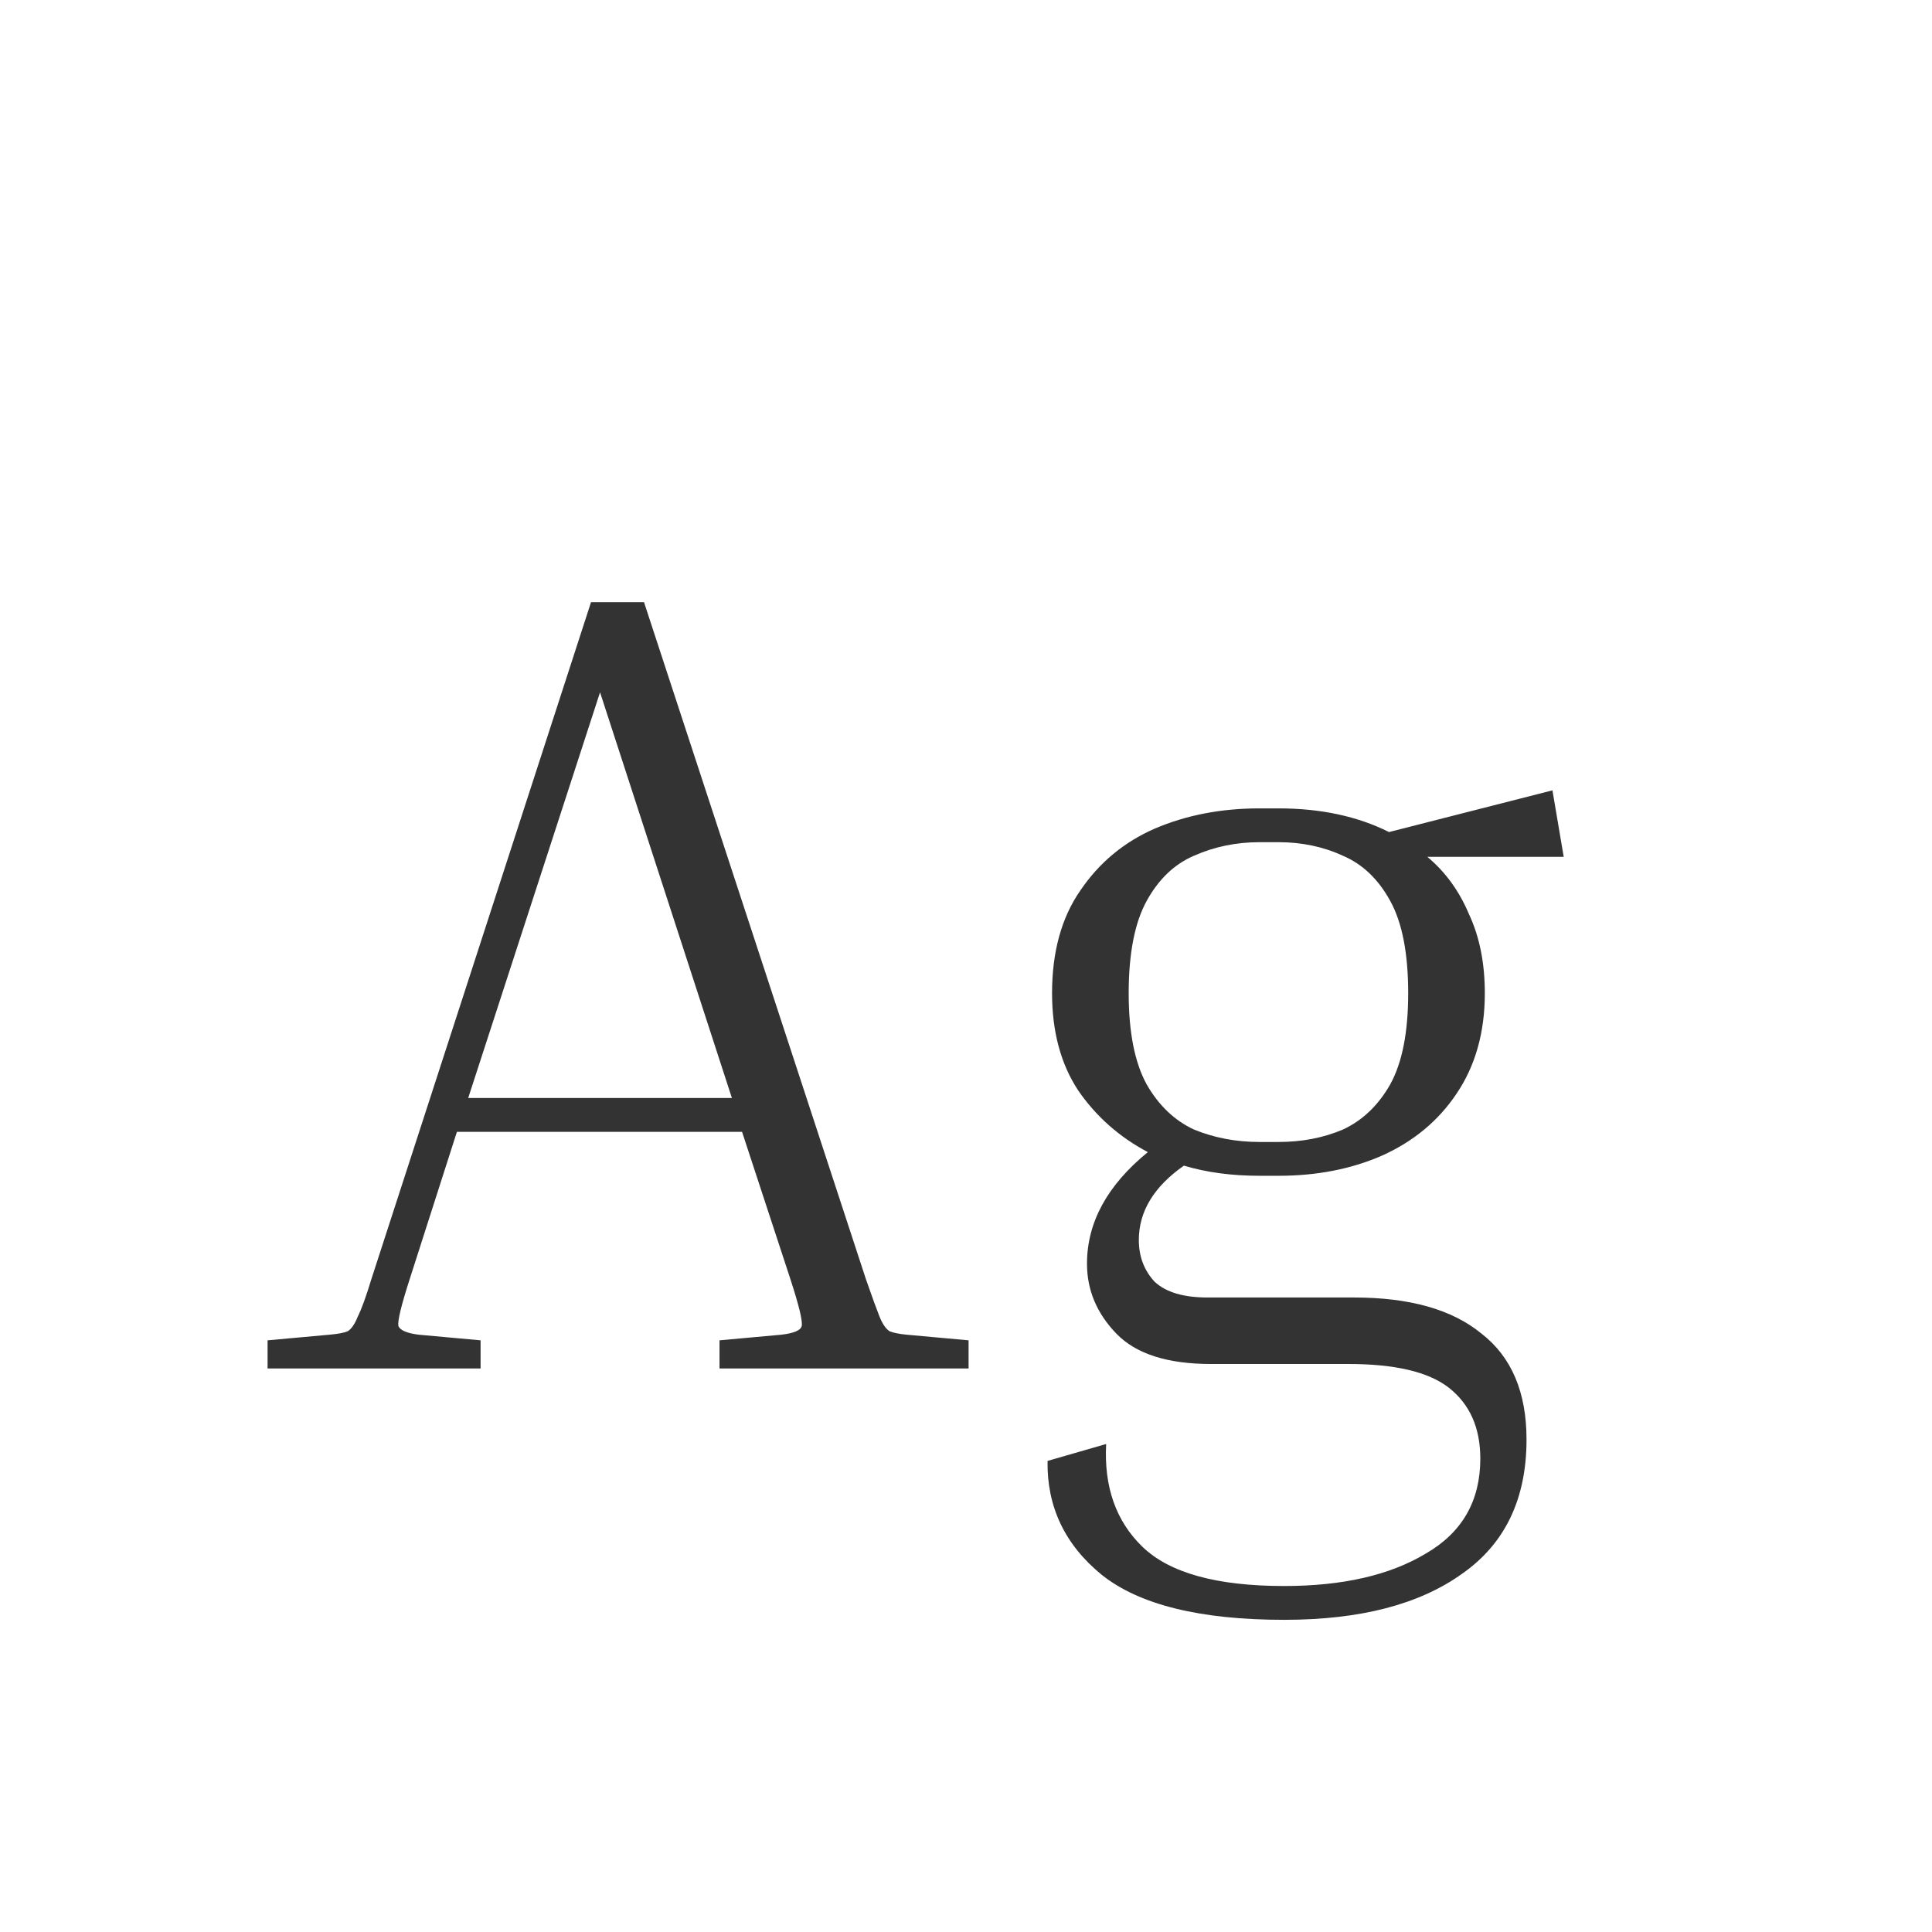 <svg width="24" height="24" viewBox="0 0 24 24" fill="none" xmlns="http://www.w3.org/2000/svg">
<path d="M5.97 16.65V17H3.324V16.65L4.094 16.58C4.197 16.571 4.272 16.557 4.318 16.538C4.365 16.51 4.407 16.449 4.444 16.356C4.491 16.263 4.547 16.109 4.612 15.894L7.342 7.48H8L10.758 15.894C10.833 16.109 10.889 16.263 10.926 16.356C10.964 16.449 11.006 16.51 11.052 16.538C11.099 16.557 11.169 16.571 11.262 16.58L12.032 16.65V17H8.938V16.65L9.708 16.58C9.867 16.561 9.951 16.524 9.96 16.468C9.97 16.403 9.923 16.211 9.82 15.894L9.218 14.06H5.676L5.088 15.894C4.986 16.211 4.939 16.403 4.948 16.468C4.967 16.524 5.051 16.561 5.2 16.58L5.97 16.65ZM5.816 13.64H9.092L7.454 8.6L5.816 13.64ZM18.963 17.882C18.963 18.619 18.697 19.175 18.165 19.548C17.633 19.931 16.896 20.122 15.953 20.122C14.908 20.122 14.152 19.935 13.685 19.562C13.228 19.189 13.004 18.717 13.013 18.148L13.741 17.938C13.713 18.47 13.863 18.895 14.189 19.212C14.525 19.539 15.113 19.702 15.953 19.702C16.681 19.702 17.269 19.567 17.717 19.296C18.165 19.035 18.389 18.643 18.389 18.12C18.389 17.737 18.259 17.443 17.997 17.238C17.745 17.042 17.33 16.944 16.751 16.944H15.043C14.502 16.944 14.11 16.818 13.867 16.566C13.624 16.314 13.503 16.025 13.503 15.698C13.503 15.185 13.755 14.723 14.259 14.312C13.905 14.125 13.615 13.869 13.391 13.542C13.177 13.215 13.069 12.814 13.069 12.338C13.069 11.825 13.186 11.4 13.419 11.064C13.652 10.719 13.96 10.462 14.343 10.294C14.735 10.126 15.169 10.042 15.645 10.042H15.883C16.406 10.042 16.863 10.14 17.255 10.336L19.285 9.818L19.425 10.644H17.731C17.955 10.831 18.128 11.069 18.249 11.358C18.38 11.638 18.445 11.965 18.445 12.338C18.445 12.823 18.328 13.239 18.095 13.584C17.871 13.92 17.563 14.177 17.171 14.354C16.788 14.522 16.359 14.606 15.883 14.606H15.645C15.3 14.606 14.987 14.564 14.707 14.48C14.334 14.741 14.147 15.049 14.147 15.404C14.147 15.609 14.213 15.782 14.343 15.922C14.483 16.053 14.703 16.118 15.001 16.118H16.821C17.512 16.118 18.039 16.267 18.403 16.566C18.776 16.855 18.963 17.294 18.963 17.882ZM15.883 14.186C16.172 14.186 16.439 14.135 16.681 14.032C16.924 13.92 17.12 13.733 17.269 13.472C17.419 13.201 17.493 12.823 17.493 12.338C17.493 11.843 17.419 11.461 17.269 11.19C17.12 10.919 16.924 10.733 16.681 10.63C16.439 10.518 16.172 10.462 15.883 10.462H15.645C15.356 10.462 15.085 10.518 14.833 10.63C14.591 10.733 14.395 10.919 14.245 11.19C14.096 11.461 14.021 11.843 14.021 12.338C14.021 12.823 14.096 13.201 14.245 13.472C14.395 13.733 14.591 13.92 14.833 14.032C15.085 14.135 15.356 14.186 15.645 14.186H15.883Z" fill="#333333"/>
</svg>
